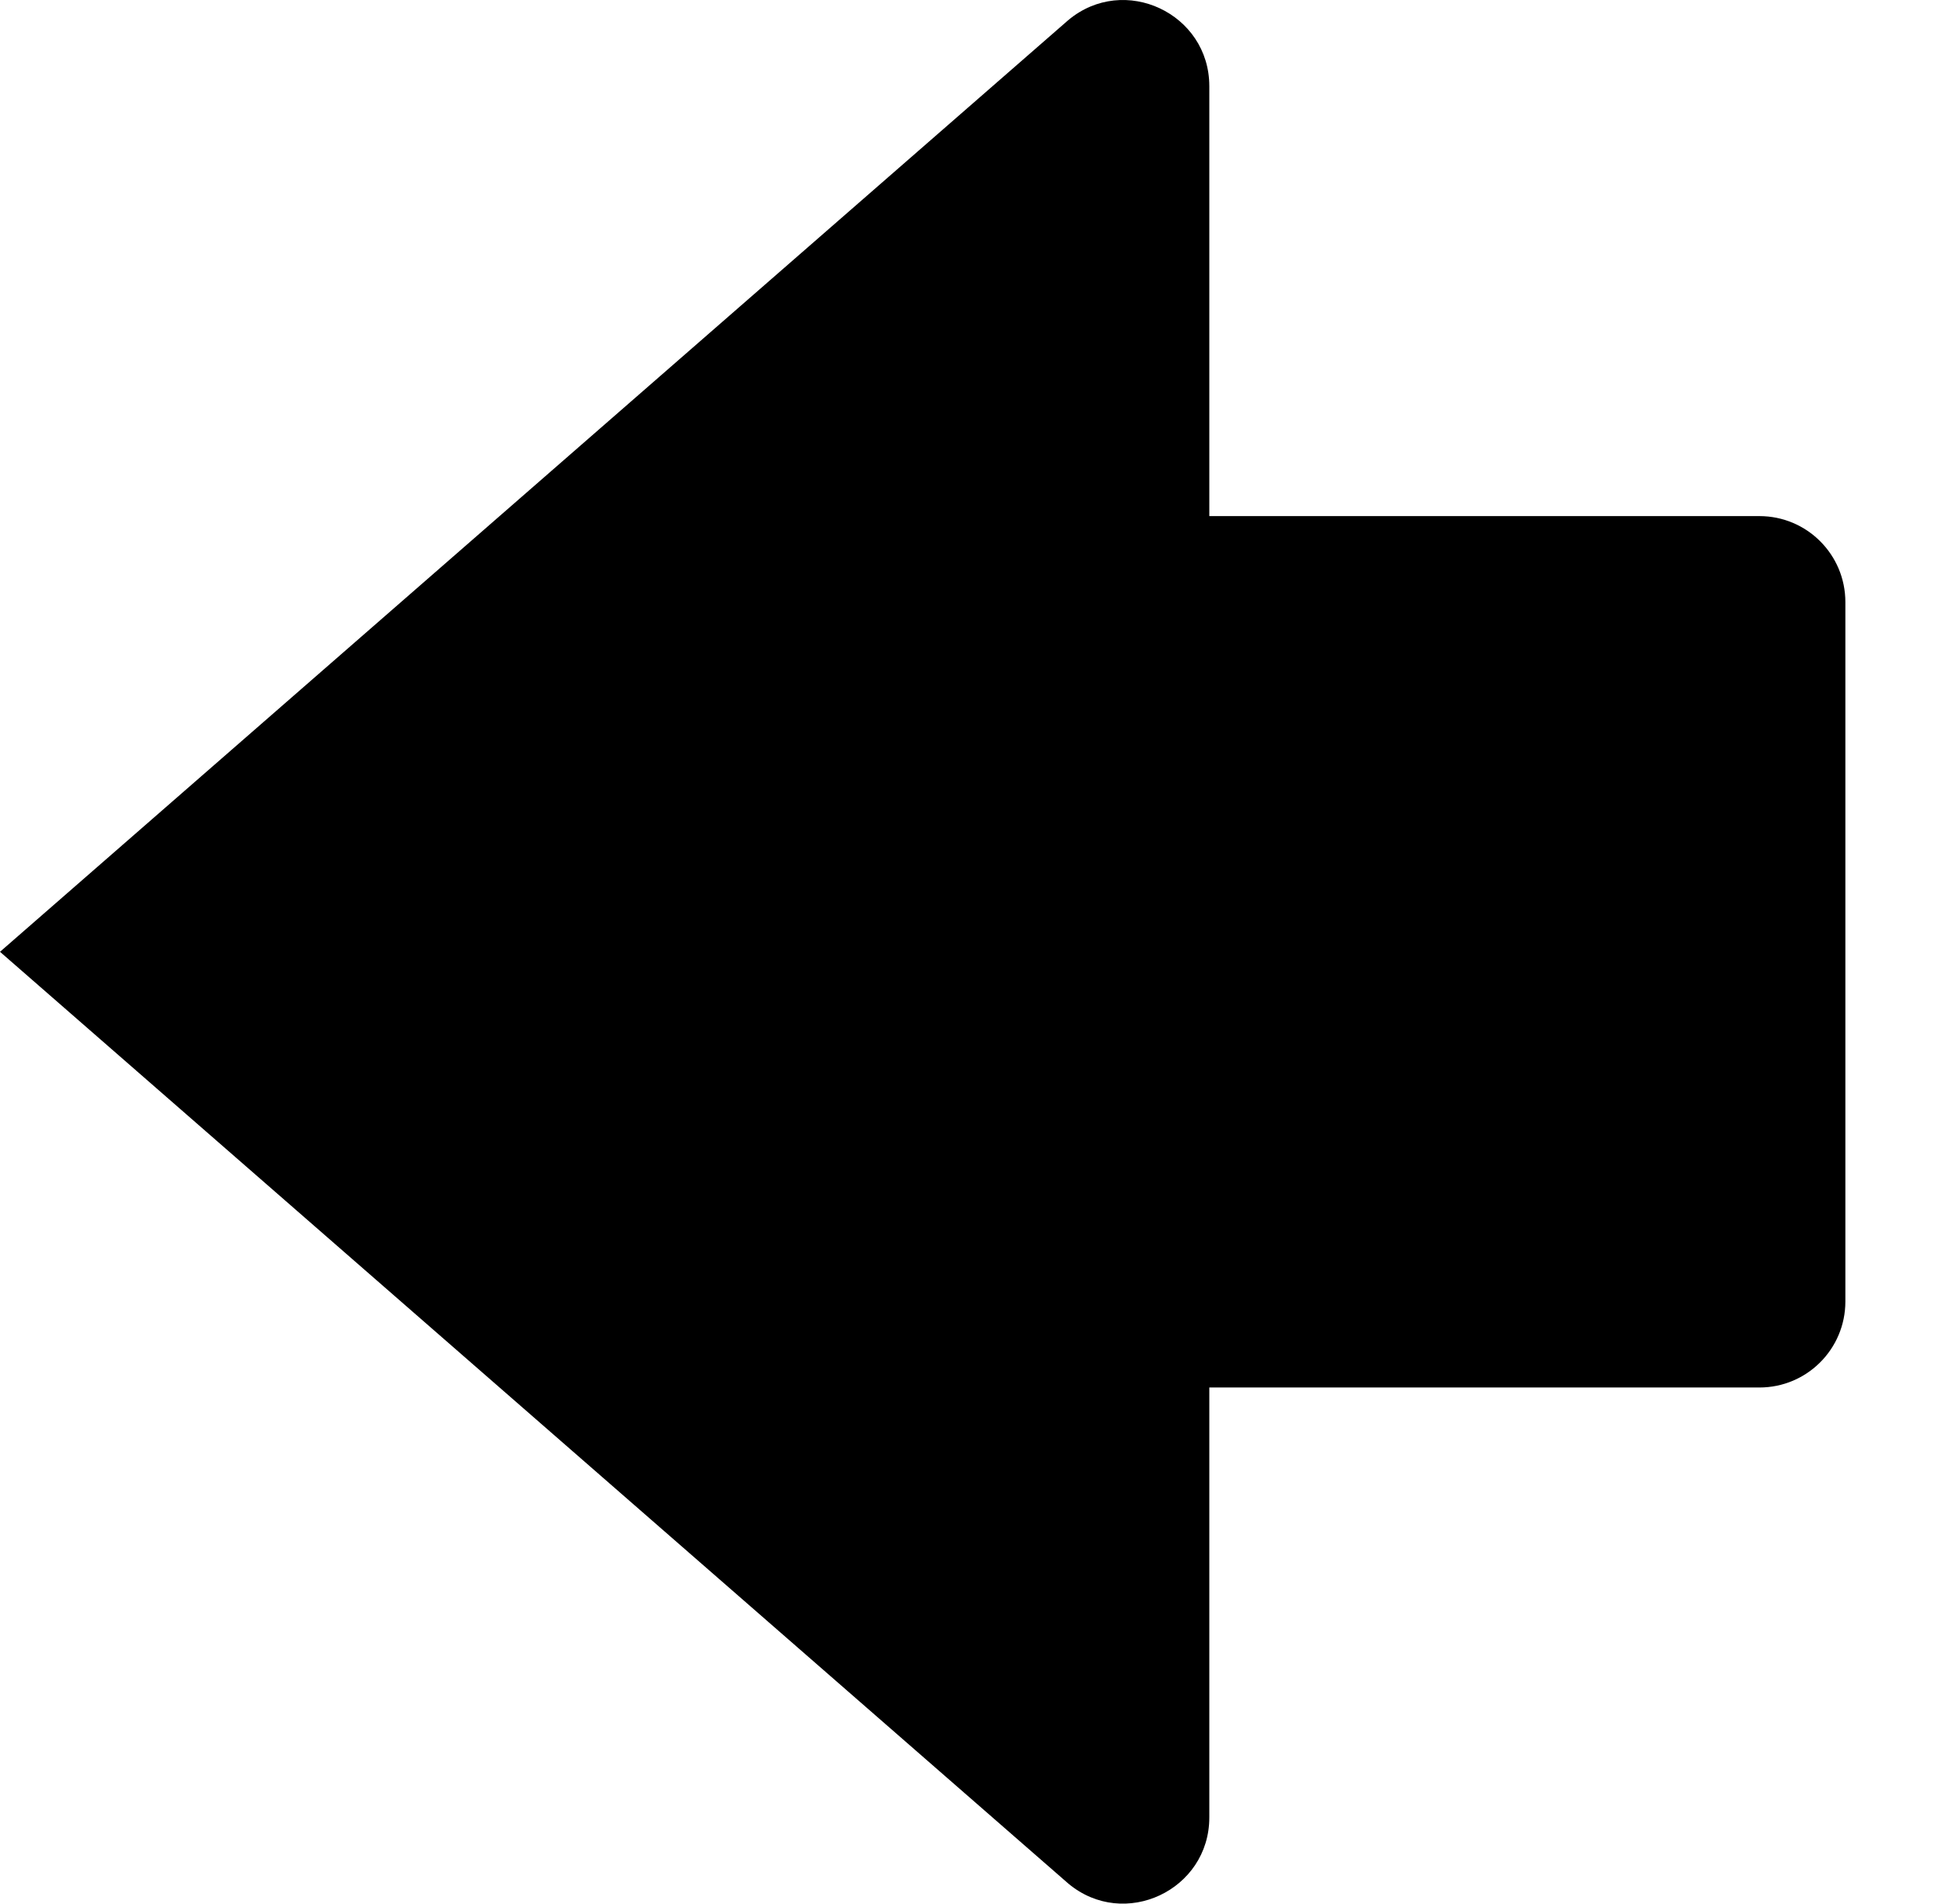 <?xml version="1.0" encoding="UTF-8" standalone="no"?>
<!-- Generator: Adobe Illustrator 19.0.0, SVG Export Plug-In . SVG Version: 6.00 Build 0)  -->

<svg
   version="1.1"
   id="Capa_1"
   x="0px"
   y="0px"
   viewBox="0 0 341.966 332.055"
   xml:space="preserve"
   sodipodi:docname="precedes_previous@b.svg"
   inkscape:version="1.1.1 (3bf5ae0d25, 2021-09-20)"
   width="341.966"
   height="332.055"
   xmlns:inkscape="http://www.inkscape.org/namespaces/inkscape"
   xmlns:sodipodi="http://sodipodi.sourceforge.net/DTD/sodipodi-0.dtd"
   xmlns="http://www.w3.org/2000/svg"
   xmlns:svg="http://www.w3.org/2000/svg"><defs
   id="defs47" /><sodipodi:namedview
   id="namedview45"
   pagecolor="#ffffff"
   bordercolor="#666666"
   borderopacity="1.0"
   inkscape:pageshadow="2"
   inkscape:pageopacity="0.0"
   inkscape:pagecheckerboard="0"
   showgrid="false"
   inkscape:zoom="1.3320312"
   inkscape:cx="319.81233"
   inkscape:cy="163.65983"
   inkscape:window-width="2560"
   inkscape:window-height="1284"
   inkscape:window-x="-11"
   inkscape:window-y="-11"
   inkscape:window-maximized="1"
   inkscape:current-layer="Capa_1"
   showguides="true"
   inkscape:guide-bbox="true"
   fit-margin-right="20"
   fit-margin-top="0"
   fit-margin-left="0"
   fit-margin-bottom="0"><sodipodi:guide
     position="0.455,-88.972"
     orientation="-1,0"
     id="guide2940"
     inkscape:label=""
     inkscape:locked="false"
     inkscape:color="rgb(0,0,255)" /></sodipodi:namedview>
<g
   id="g6"
   transform="matrix(0,-1,-1,0,511.901,422.024)">
	<g
   id="g4">
		<path
   d="m 407,300.91 h -75 v -95.975 c 0,-8.29 -6.71,-15 -15,-15 H 195 c -8.29,0 -15,6.71 -15,15 v 95.975 h -75 c -12.68,0 -19.69,14.84 -11.52,24.61 L 256,511.901 v 0 L 418.51,325.52 c 8.17,-9.77 1.17,-24.61 -11.51,-24.61 z"
   id="path2"
   sodipodi:nodetypes="scsssscsccccs" />
	</g>
</g>

<g
   id="g14"
   transform="matrix(1,0,0,-1,-0.045,421.978)">
</g>
<g
   id="g16"
   transform="matrix(1,0,0,-1,-0.045,421.978)">
</g>
<g
   id="g18"
   transform="matrix(1,0,0,-1,-0.045,421.978)">
</g>
<g
   id="g20"
   transform="matrix(1,0,0,-1,-0.045,421.978)">
</g>
<g
   id="g22"
   transform="matrix(1,0,0,-1,-0.045,421.978)">
</g>
<g
   id="g24"
   transform="matrix(1,0,0,-1,-0.045,421.978)">
</g>
<g
   id="g26"
   transform="matrix(1,0,0,-1,-0.045,421.978)">
</g>
<g
   id="g28"
   transform="matrix(1,0,0,-1,-0.045,421.978)">
</g>
<g
   id="g30"
   transform="matrix(1,0,0,-1,-0.045,421.978)">
</g>
<g
   id="g32"
   transform="matrix(1,0,0,-1,-0.045,421.978)">
</g>
<g
   id="g34"
   transform="matrix(1,0,0,-1,-0.045,421.978)">
</g>
<g
   id="g36"
   transform="matrix(1,0,0,-1,-0.045,421.978)">
</g>
<g
   id="g38"
   transform="matrix(1,0,0,-1,-0.045,421.978)">
</g>
<g
   id="g40"
   transform="matrix(1,0,0,-1,-0.045,421.978)">
</g>
<g
   id="g42"
   transform="matrix(1,0,0,-1,-0.045,421.978)">
</g>
</svg>
